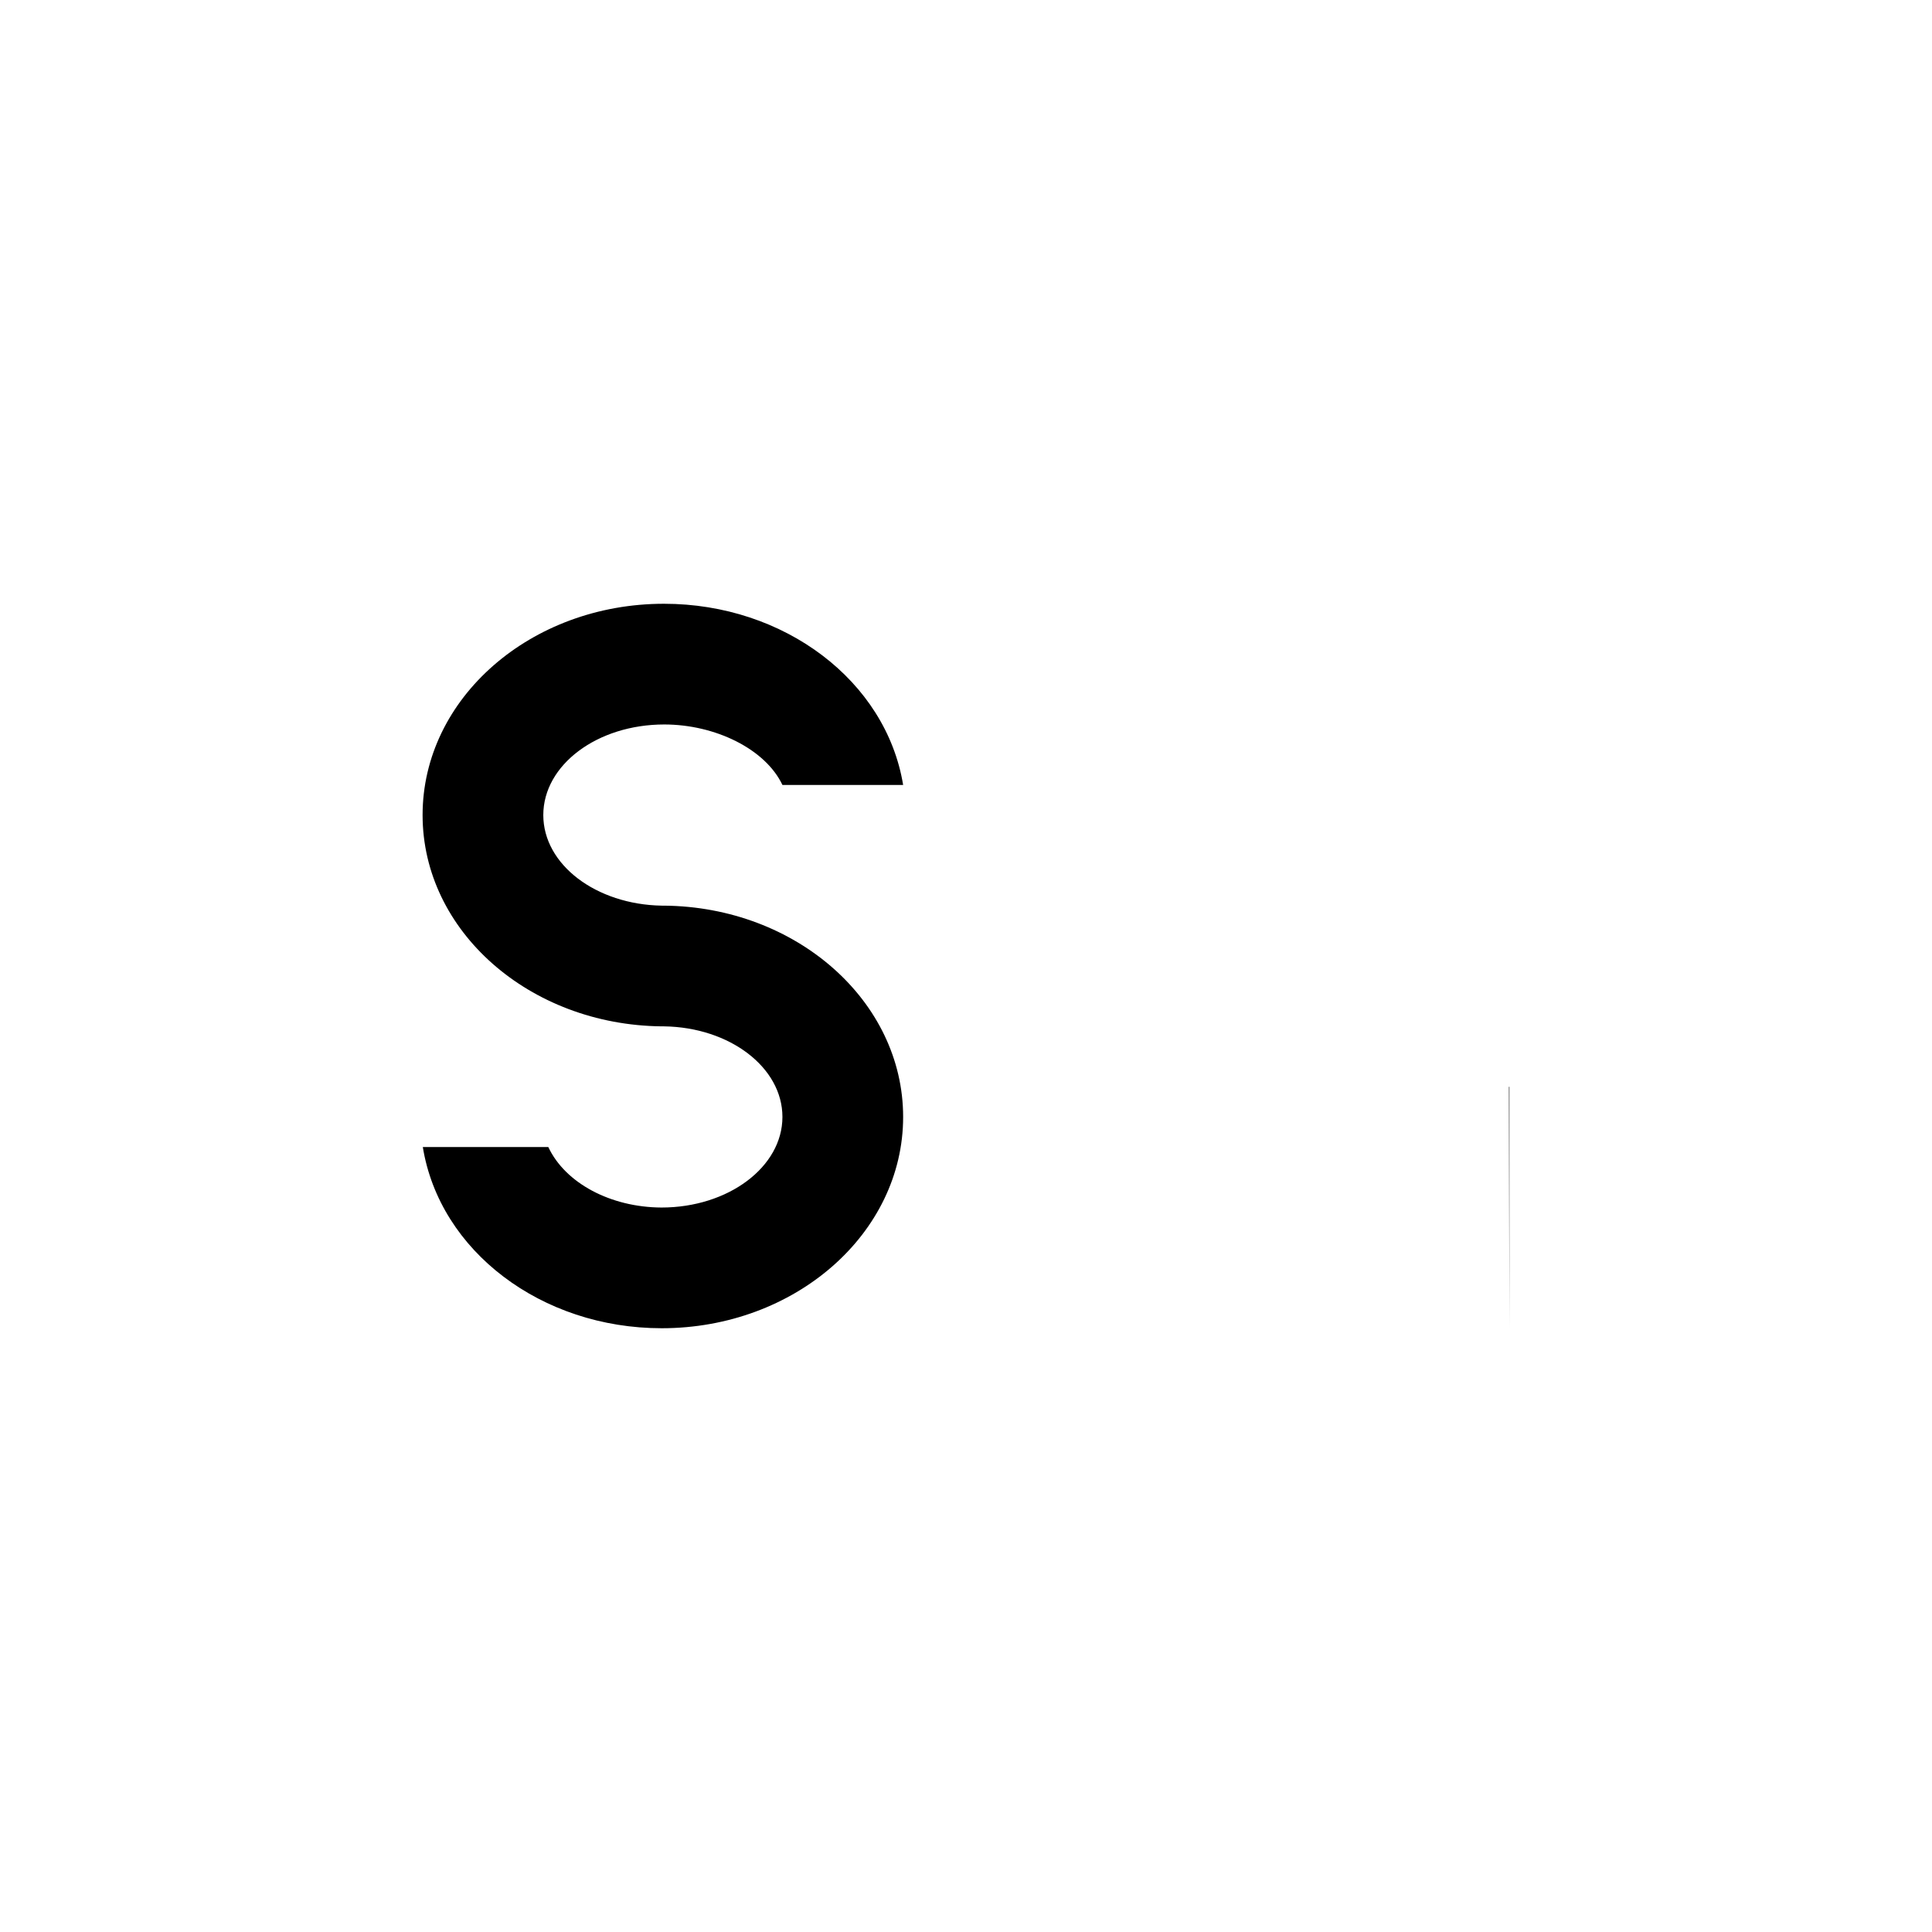 <svg width="32" height="32" viewBox="0 0 8.467 8.467" xmlns="http://www.w3.org/2000/svg"><path style="fill:#000;fill-opacity:1;stroke:none;stroke-width:.309" d="M6.615 5.82V4.763h-.002"/><path style="fill:#000;fill-opacity:1;stroke:none;stroke-width:.265" d="M2.91 2.646c-.584 0-1.058.414-1.058.926 0 .508.468.92 1.048.926h.01c.288.004.519.18.519.397 0 .219-.237.397-.53.397-.223-.001-.422-.107-.496-.265h-.55c.074.456.52.794 1.047.794.584 0 1.058-.415 1.058-.926 0-.508-.468-.921-1.048-.926H2.9c-.288-.005-.519-.18-.519-.397 0-.22.237-.397.53-.397.223 0 .443.107.518.265h.529c-.075-.456-.521-.794-1.048-.794Z"/></svg>